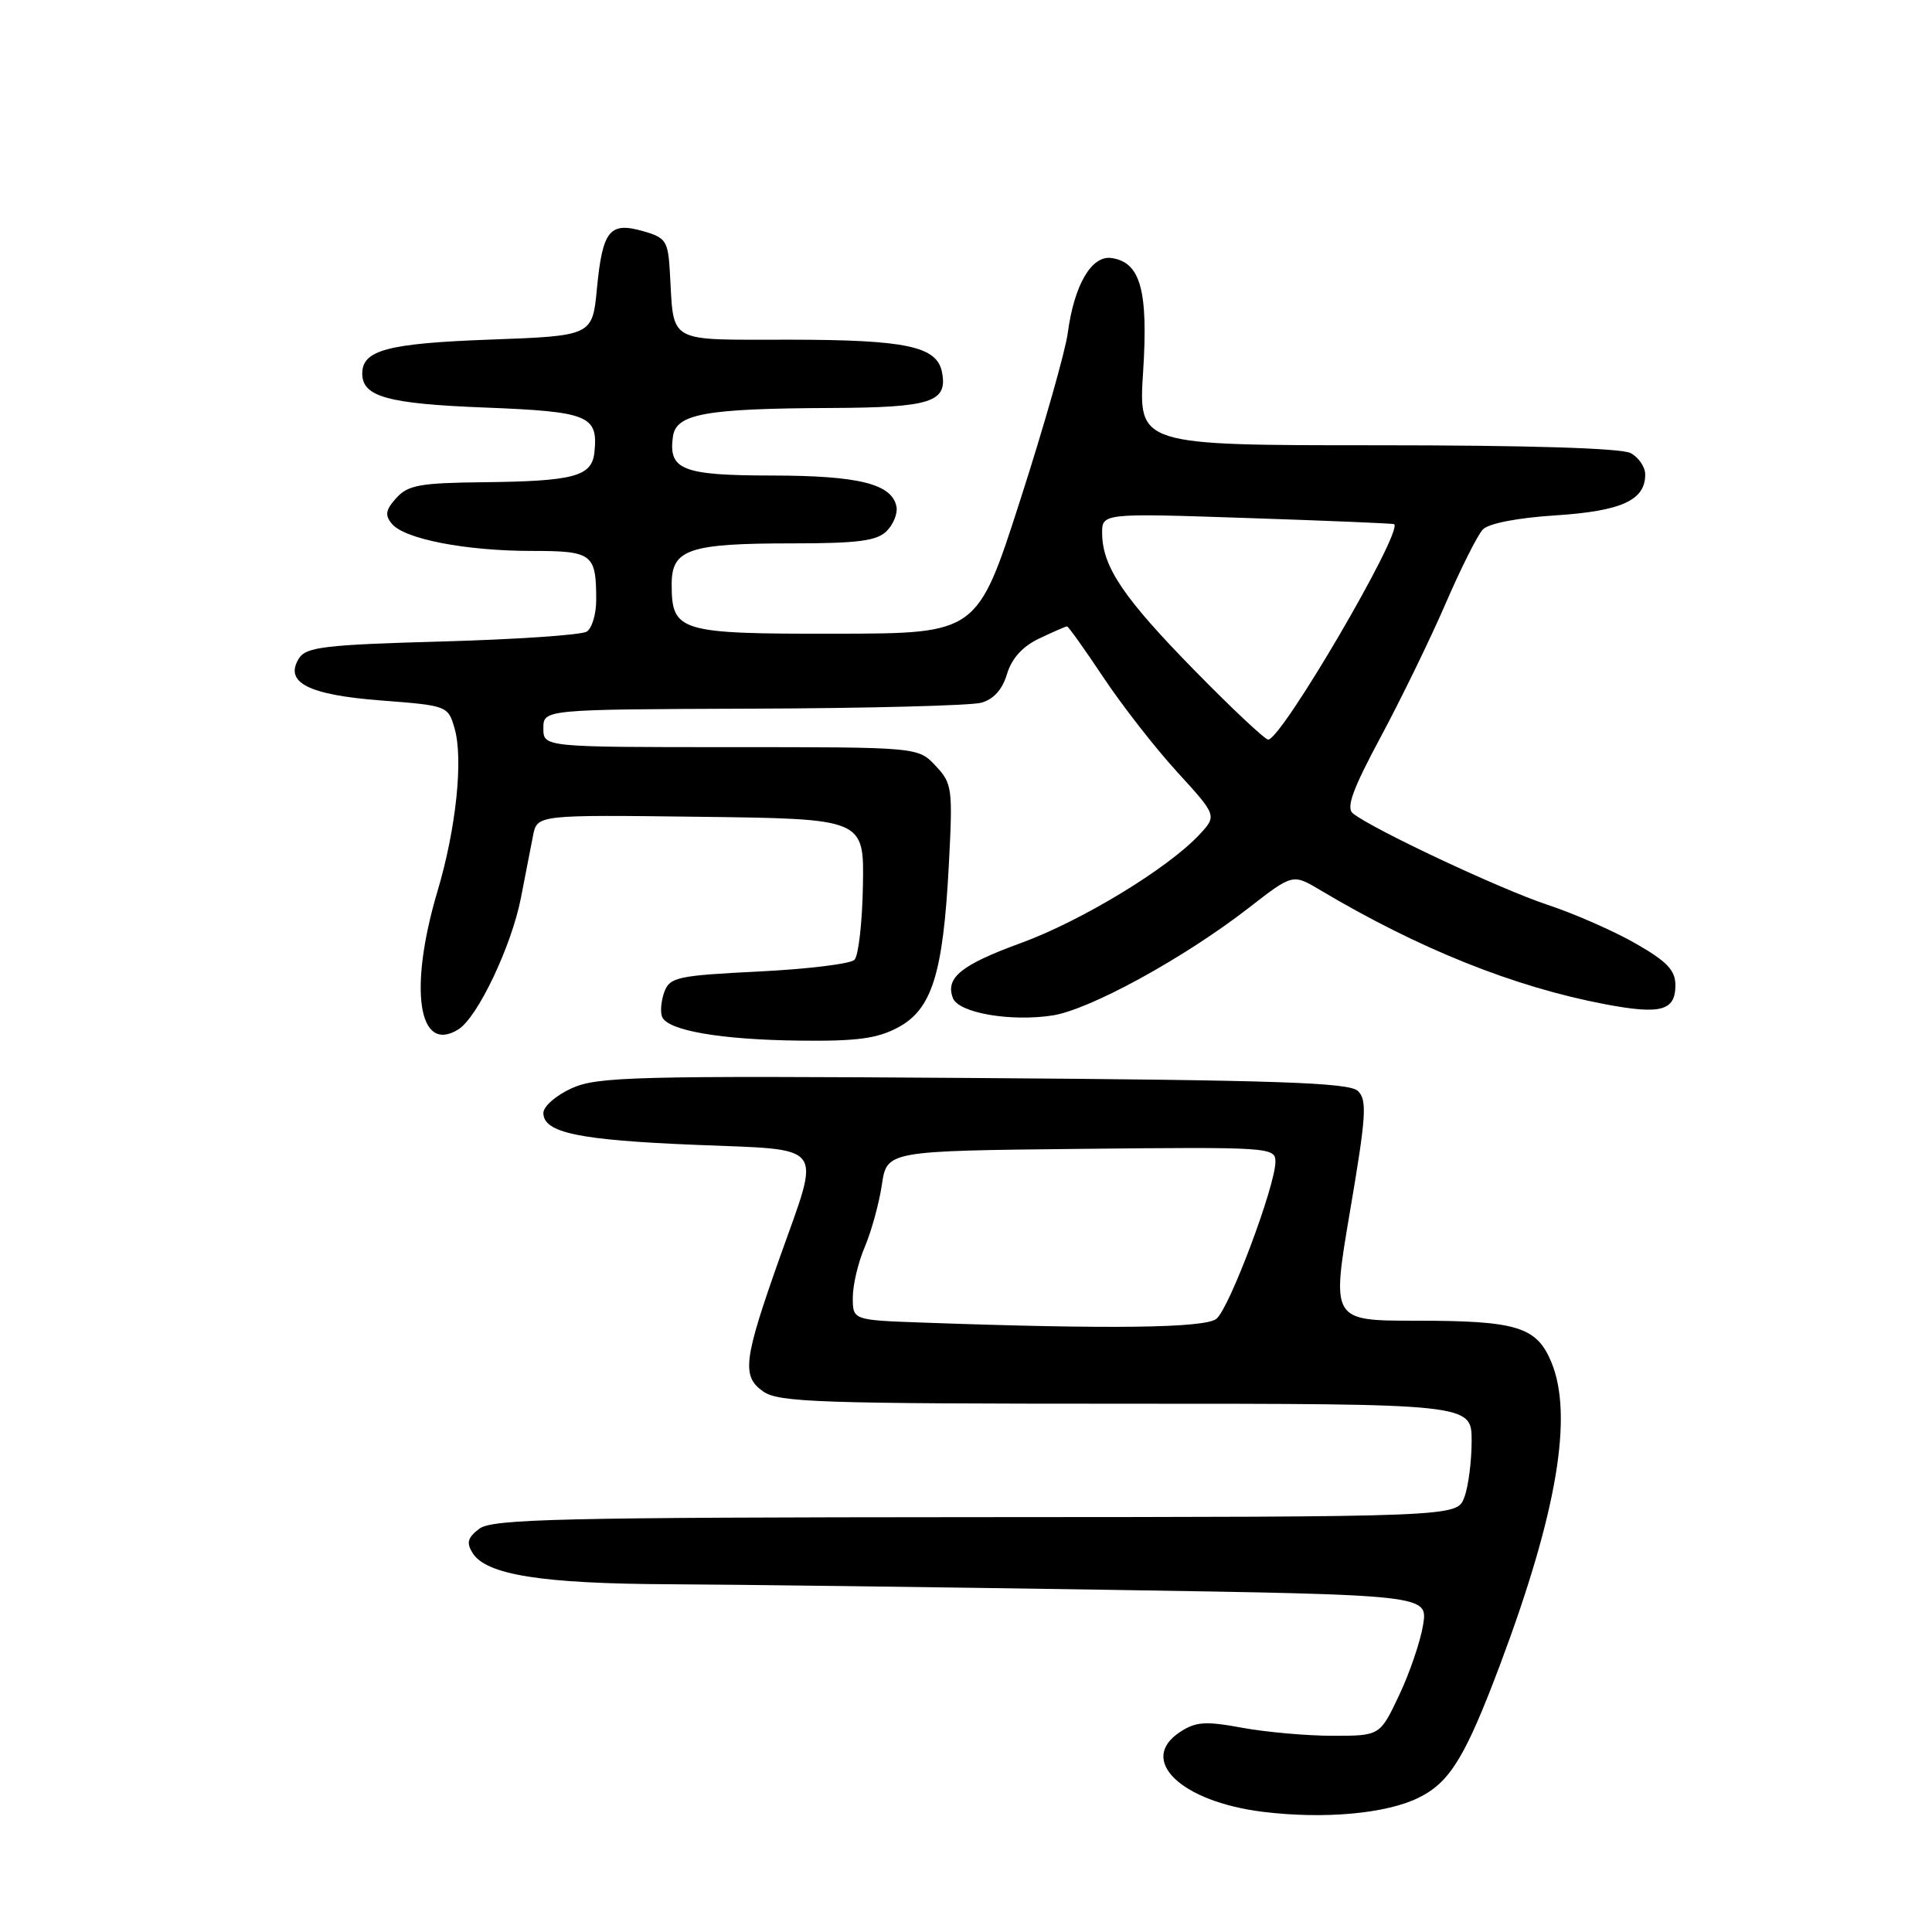 <?xml version="1.0" encoding="UTF-8" standalone="no"?>
<!DOCTYPE svg PUBLIC "-//W3C//DTD SVG 1.1//EN" "http://www.w3.org/Graphics/SVG/1.1/DTD/svg11.dtd" >
<svg xmlns="http://www.w3.org/2000/svg" xmlns:xlink="http://www.w3.org/1999/xlink" version="1.1" viewBox="0 0 256 256">
 <g >
 <path fill="currentColor"
d=" M 187.97 238.21 C 192.11 236.17 194.14 232.86 198.72 220.71 C 206.31 200.52 208.51 187.56 205.55 180.46 C 203.60 175.80 200.98 175.00 187.65 175.00 C 176.42 175.00 176.42 175.00 178.89 160.46 C 181.03 147.88 181.17 145.75 179.93 144.56 C 178.77 143.44 169.23 143.12 129.00 142.84 C 84.10 142.53 79.15 142.66 75.75 144.20 C 73.69 145.13 72.00 146.61 72.00 147.47 C 72.00 150.09 76.66 151.07 92.19 151.70 C 109.65 152.42 108.78 151.26 103.37 166.50 C 98.51 180.20 98.24 182.35 101.13 184.38 C 103.18 185.82 108.61 186.00 149.22 186.00 C 195.00 186.00 195.00 186.00 195.00 190.93 C 195.00 193.65 194.56 197.02 194.02 198.43 C 193.05 201.00 193.05 201.00 129.27 201.03 C 74.26 201.06 65.23 201.27 63.52 202.56 C 61.97 203.73 61.77 204.42 62.62 205.78 C 64.42 208.67 71.75 209.84 88.59 209.92 C 97.43 209.96 123.69 210.30 146.94 210.66 C 189.20 211.33 189.20 211.33 188.57 215.30 C 188.22 217.48 186.79 221.68 185.39 224.63 C 182.85 230.00 182.85 230.00 176.61 230.00 C 173.18 230.00 167.78 229.52 164.61 228.94 C 159.74 228.04 158.46 228.12 156.36 229.50 C 150.71 233.20 156.47 238.74 167.37 240.08 C 175.46 241.07 183.68 240.33 187.97 238.21 Z  M 119.00 136.14 C 123.49 133.73 124.96 129.04 125.72 114.72 C 126.26 104.42 126.18 103.82 123.97 101.47 C 121.65 99.00 121.65 99.00 96.83 99.00 C 72.00 99.00 72.00 99.00 72.00 96.50 C 72.00 94.00 72.00 94.00 99.75 93.90 C 115.01 93.85 128.62 93.49 130.00 93.12 C 131.65 92.67 132.82 91.38 133.43 89.32 C 134.05 87.25 135.48 85.66 137.71 84.60 C 139.56 83.72 141.21 83.00 141.39 83.00 C 141.56 83.00 143.73 86.04 146.20 89.75 C 148.67 93.46 153.07 99.11 155.98 102.29 C 161.27 108.08 161.27 108.08 158.89 110.63 C 154.68 115.12 143.27 122.04 135.29 124.95 C 127.35 127.85 125.23 129.56 126.27 132.26 C 127.02 134.21 133.85 135.40 139.42 134.56 C 144.33 133.83 156.84 126.98 165.40 120.35 C 171.29 115.77 171.29 115.77 174.90 117.92 C 188.02 125.73 200.62 130.78 212.71 133.07 C 220.06 134.46 222.00 133.94 222.00 130.55 C 222.00 128.57 220.89 127.40 216.75 125.03 C 213.86 123.37 208.57 121.05 205.00 119.87 C 198.78 117.81 181.84 109.85 179.27 107.78 C 178.34 107.03 179.22 104.61 182.95 97.65 C 185.65 92.62 189.52 84.67 191.54 80.00 C 193.56 75.33 195.78 70.90 196.48 70.16 C 197.24 69.36 201.08 68.61 206.12 68.29 C 214.86 67.72 218.00 66.29 218.00 62.88 C 218.00 61.88 217.13 60.60 216.07 60.04 C 214.85 59.38 202.39 59.00 182.49 59.00 C 150.84 59.00 150.84 59.00 151.47 49.25 C 152.16 38.48 151.12 34.74 147.28 34.19 C 144.63 33.81 142.33 37.76 141.48 44.15 C 141.16 46.54 138.34 56.47 135.20 66.22 C 129.50 83.94 129.50 83.94 110.82 83.97 C 89.95 84.00 89.00 83.72 89.00 77.40 C 89.00 72.77 91.29 72.00 104.99 72.00 C 113.68 72.00 116.18 71.67 117.48 70.38 C 118.37 69.49 118.96 68.04 118.79 67.15 C 118.21 64.13 113.86 63.03 102.37 63.01 C 90.38 63.00 88.54 62.27 89.17 57.82 C 89.60 54.83 93.50 54.13 110.13 54.06 C 123.39 54.00 125.59 53.29 124.82 49.32 C 124.16 45.90 120.13 45.03 104.77 45.01 C 88.11 45.00 89.33 45.68 88.76 36.03 C 88.52 31.92 88.24 31.49 85.21 30.63 C 80.78 29.36 79.84 30.53 79.10 38.20 C 78.50 44.50 78.50 44.50 64.90 45.00 C 51.35 45.50 48.00 46.39 48.00 49.50 C 48.00 52.57 51.37 53.50 64.19 54.00 C 78.03 54.54 79.28 55.05 78.76 59.96 C 78.42 63.14 76.04 63.77 63.90 63.90 C 55.69 63.99 54.05 64.28 52.52 65.98 C 51.09 67.56 50.97 68.26 51.93 69.41 C 53.60 71.43 61.72 73.00 70.44 73.00 C 78.52 73.00 79.00 73.37 79.00 79.52 C 79.00 81.37 78.44 83.25 77.75 83.69 C 77.06 84.14 68.45 84.72 58.61 85.00 C 43.06 85.43 40.57 85.73 39.62 87.23 C 37.61 90.43 40.84 92.08 50.54 92.82 C 59.26 93.49 59.37 93.53 60.23 96.50 C 61.41 100.55 60.44 109.82 57.97 118.09 C 54.11 131.07 55.42 139.73 60.75 136.39 C 63.29 134.80 67.77 125.37 69.02 119.00 C 69.61 115.97 70.34 112.25 70.63 110.73 C 71.17 107.96 71.17 107.96 92.83 108.23 C 114.50 108.50 114.50 108.50 114.34 117.36 C 114.26 122.23 113.75 126.65 113.22 127.18 C 112.68 127.72 106.98 128.41 100.54 128.73 C 89.83 129.26 88.76 129.49 88.04 131.40 C 87.61 132.56 87.47 134.04 87.72 134.71 C 88.42 136.55 95.46 137.77 106.02 137.89 C 113.53 137.98 116.26 137.61 119.00 136.14 Z  M 122.25 175.25 C 113.00 174.92 113.00 174.92 113.00 171.93 C 113.00 170.28 113.71 167.26 114.59 165.22 C 115.46 163.17 116.48 159.47 116.85 157.00 C 117.52 152.50 117.52 152.50 143.26 152.23 C 168.27 151.97 169.00 152.02 169.00 153.93 C 169.00 157.11 162.89 173.39 161.18 174.75 C 159.65 175.98 147.05 176.14 122.25 175.25 Z  M 158.39 88.94 C 148.91 79.28 146.11 75.15 146.04 70.75 C 146.00 67.99 146.00 67.99 165.25 68.64 C 175.84 68.99 184.60 69.36 184.73 69.45 C 185.96 70.39 169.82 98.00 168.04 98.00 C 167.62 98.00 163.27 93.92 158.39 88.94 Z "/>
</g>
</svg>